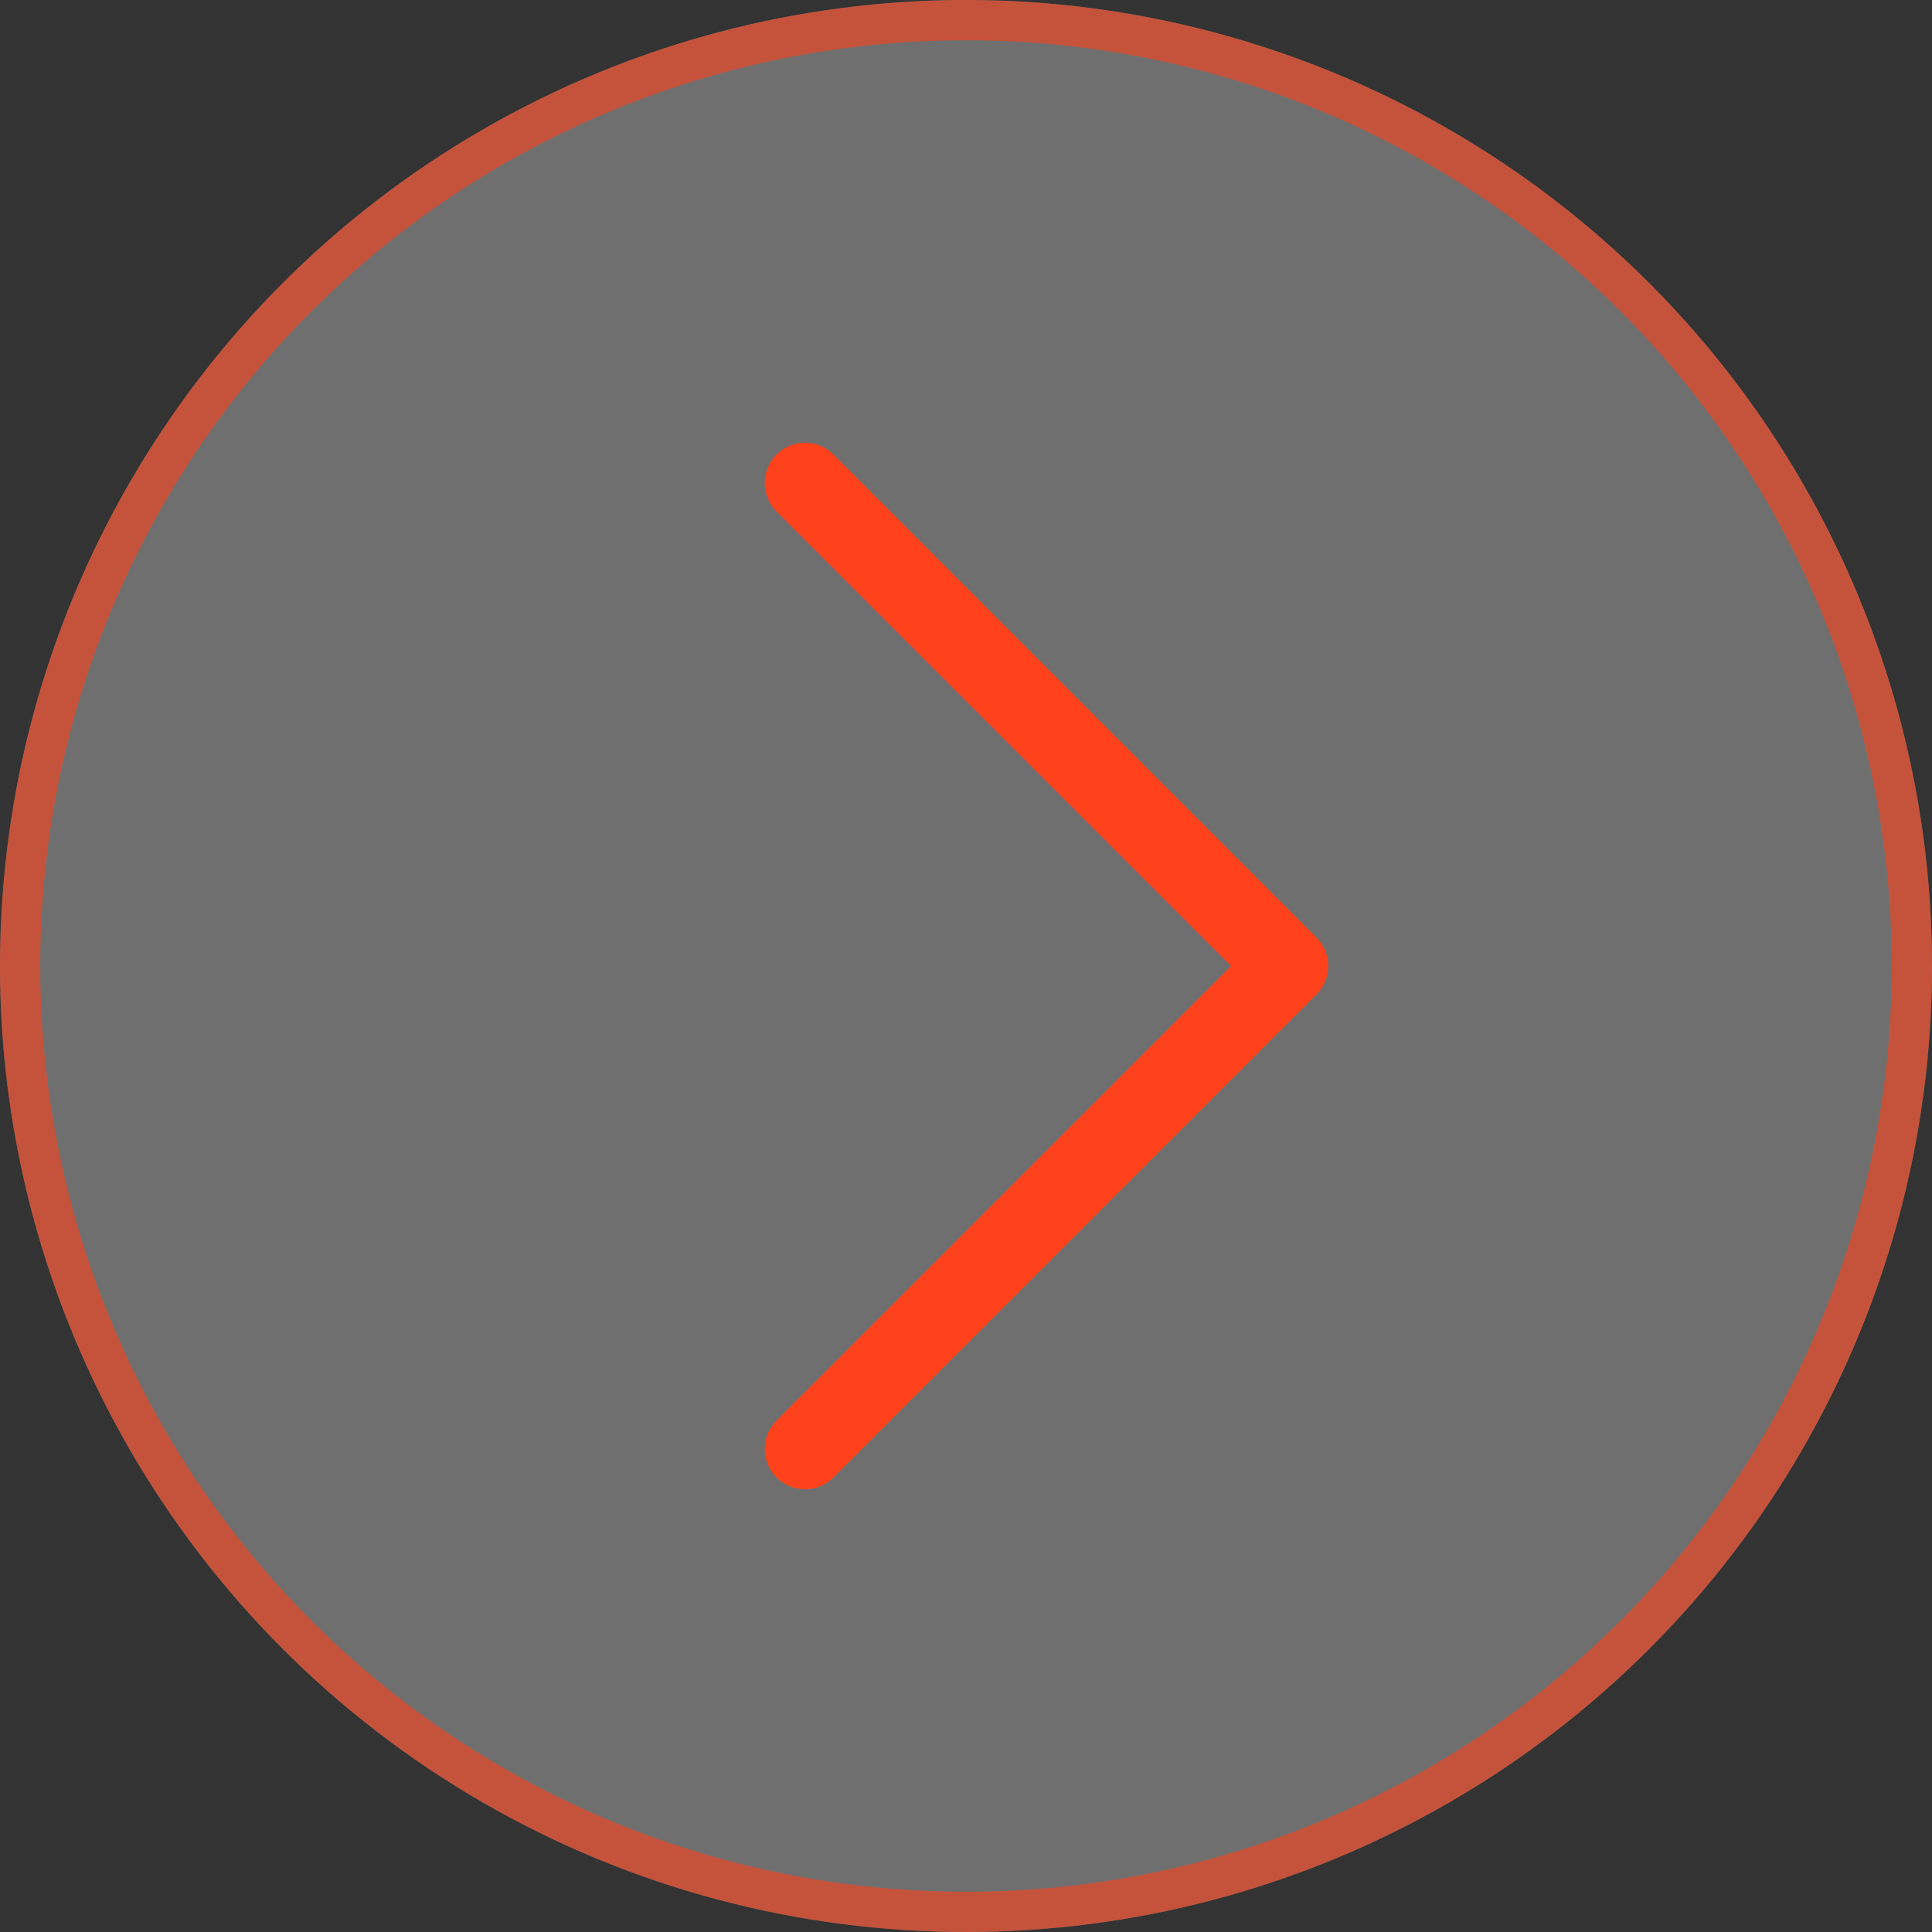 <svg width="48" height="48" viewBox="0 0 48 48" fill="none" xmlns="http://www.w3.org/2000/svg">
<rect x="0" y="0" width="48" height="48" fill="#333333" stroke="none"/>
<circle cx="24" cy="24" r="24" fill="#FCFCFC" fill-opacity="0.3"/>
<circle cx="24" cy="24" r="23.5" stroke="#FF421B" stroke-opacity="0.6"/>
<path d="M20 12L32 24L20 36" stroke="#FF421B" stroke-width="2" stroke-linecap="round" stroke-linejoin="round"/>
</svg>
